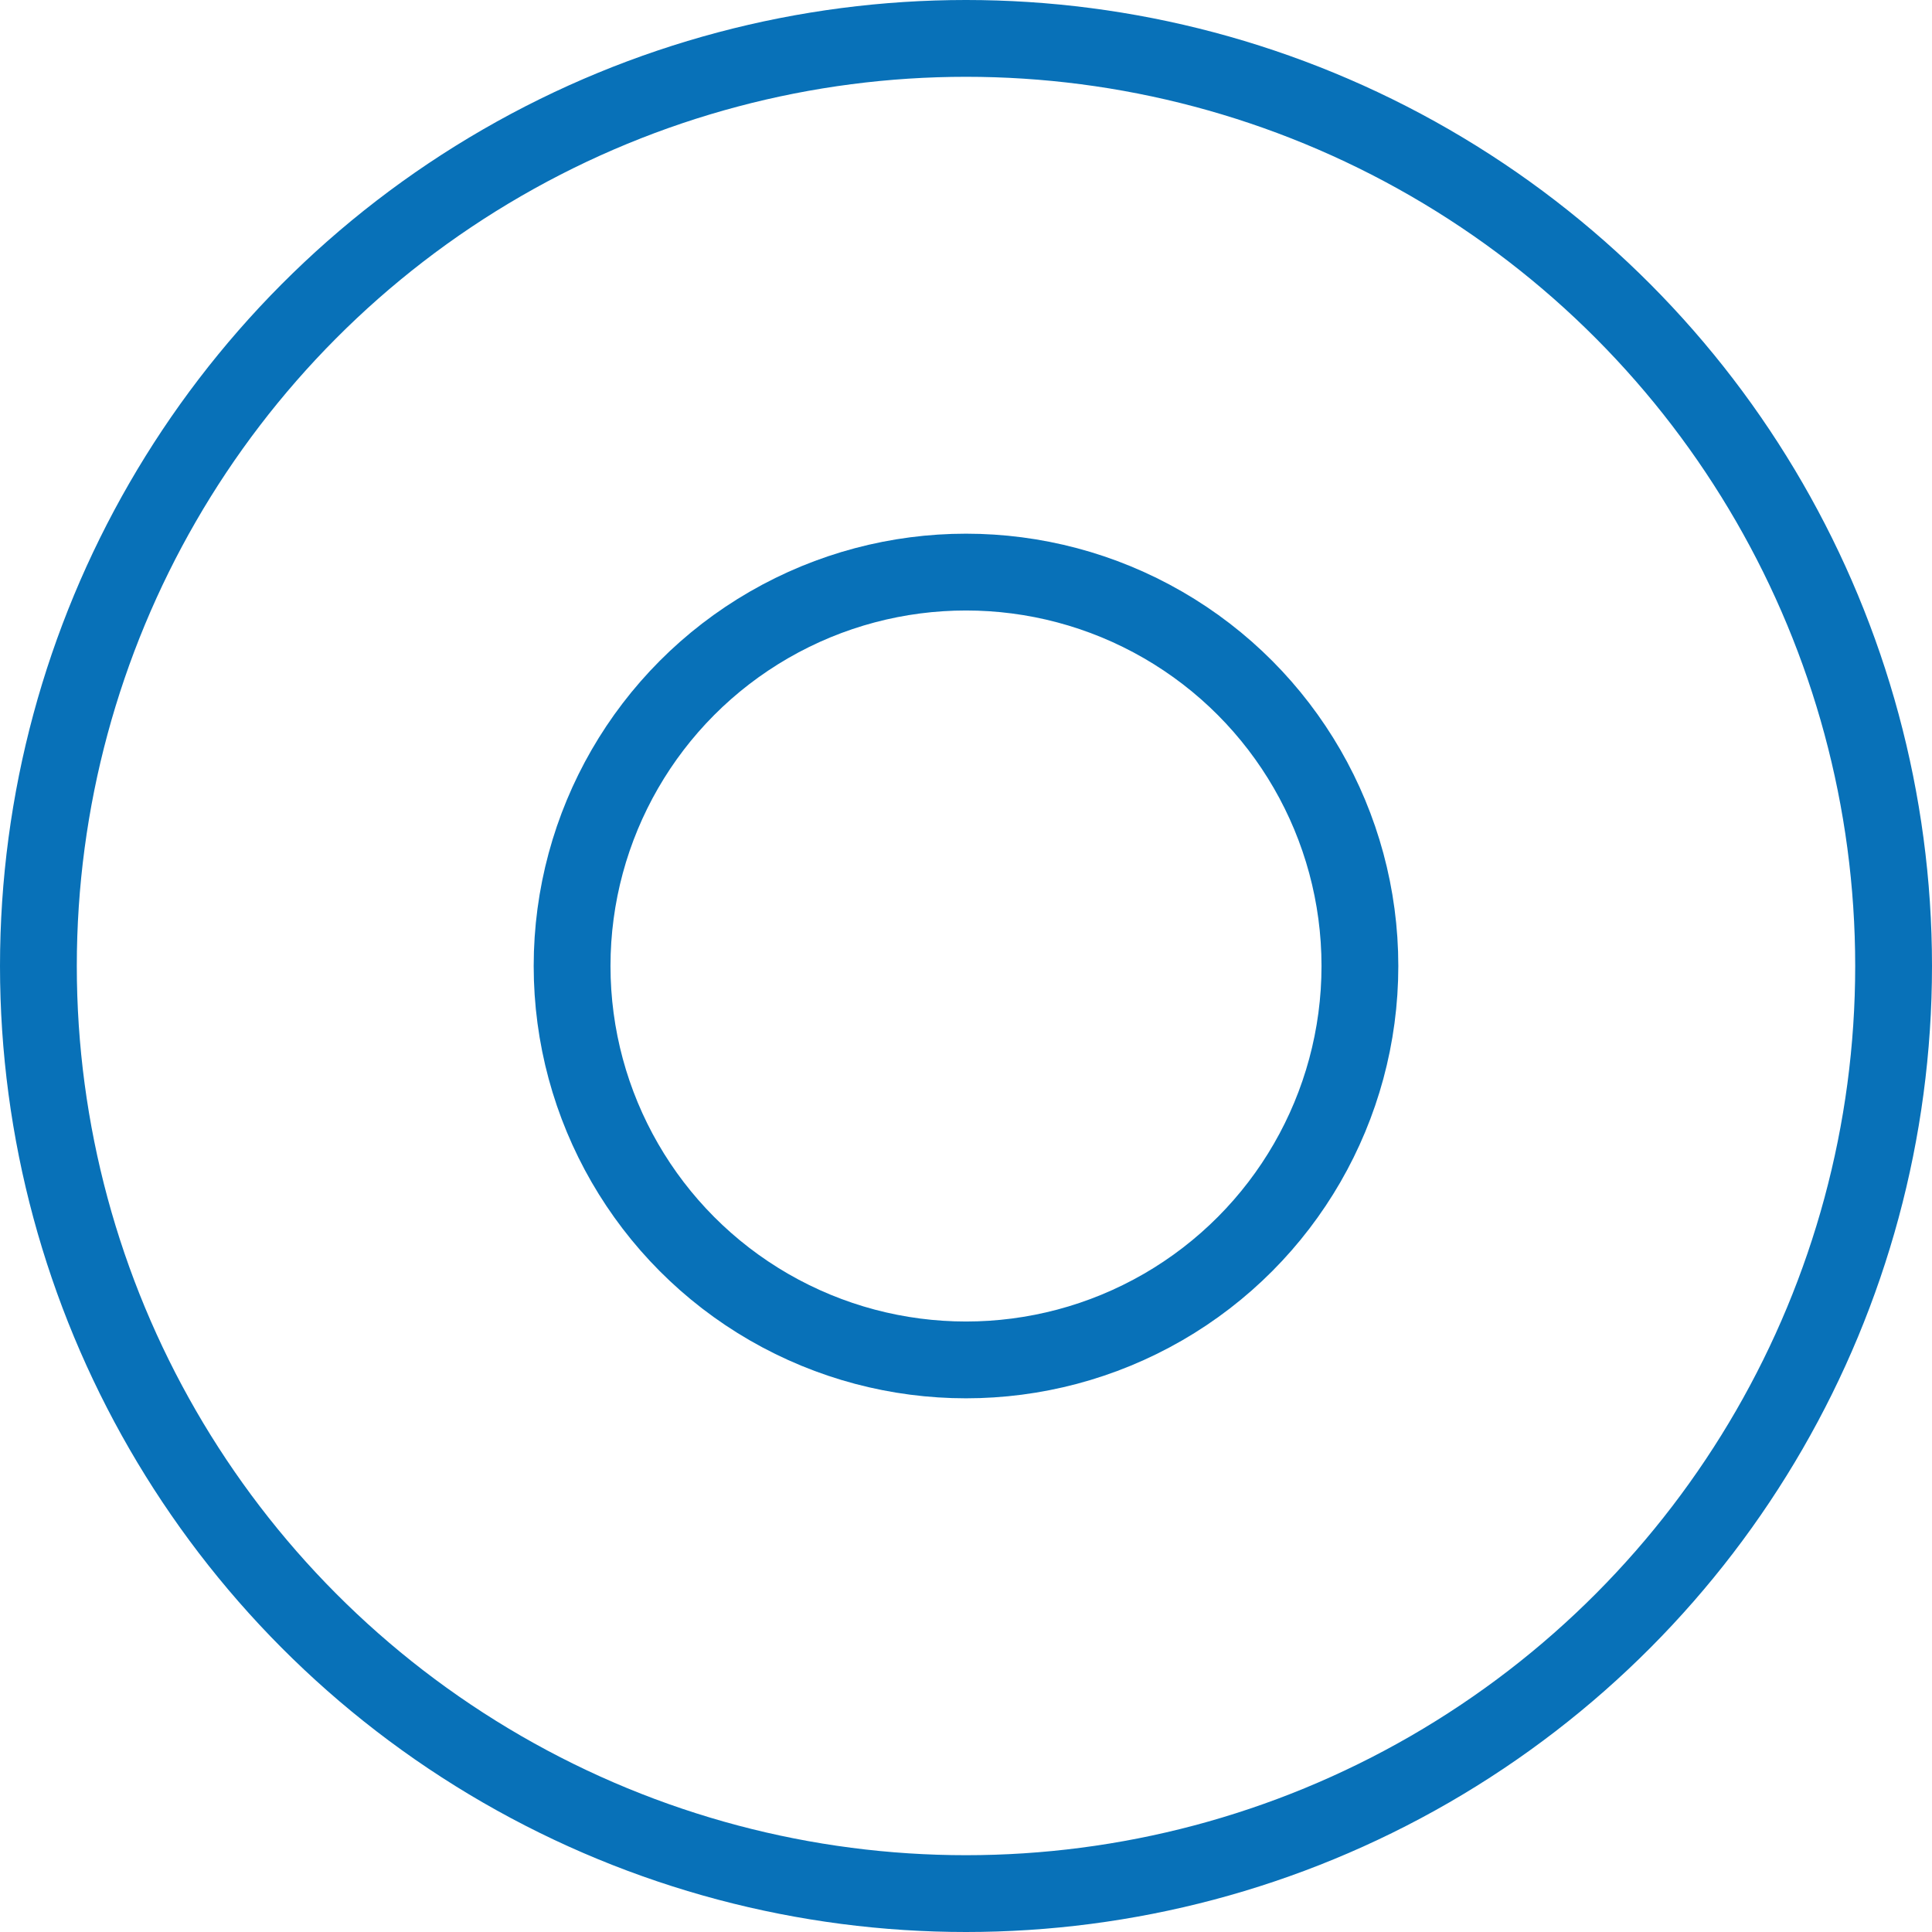 <svg id="Calque_1" data-name="Calque 1" xmlns="http://www.w3.org/2000/svg" viewBox="0 0 754.68 754.68"><defs><style>.cls-1{fill:none;stroke:#0871b8;stroke-miterlimit:10;stroke-width:30px;}</style></defs><title>circleFront</title><circle class="cls-1" cx="377.34" cy="377.34" r="153.87"/><circle class="cls-1" cx="377.34" cy="377.34" r="362.34"/></svg>